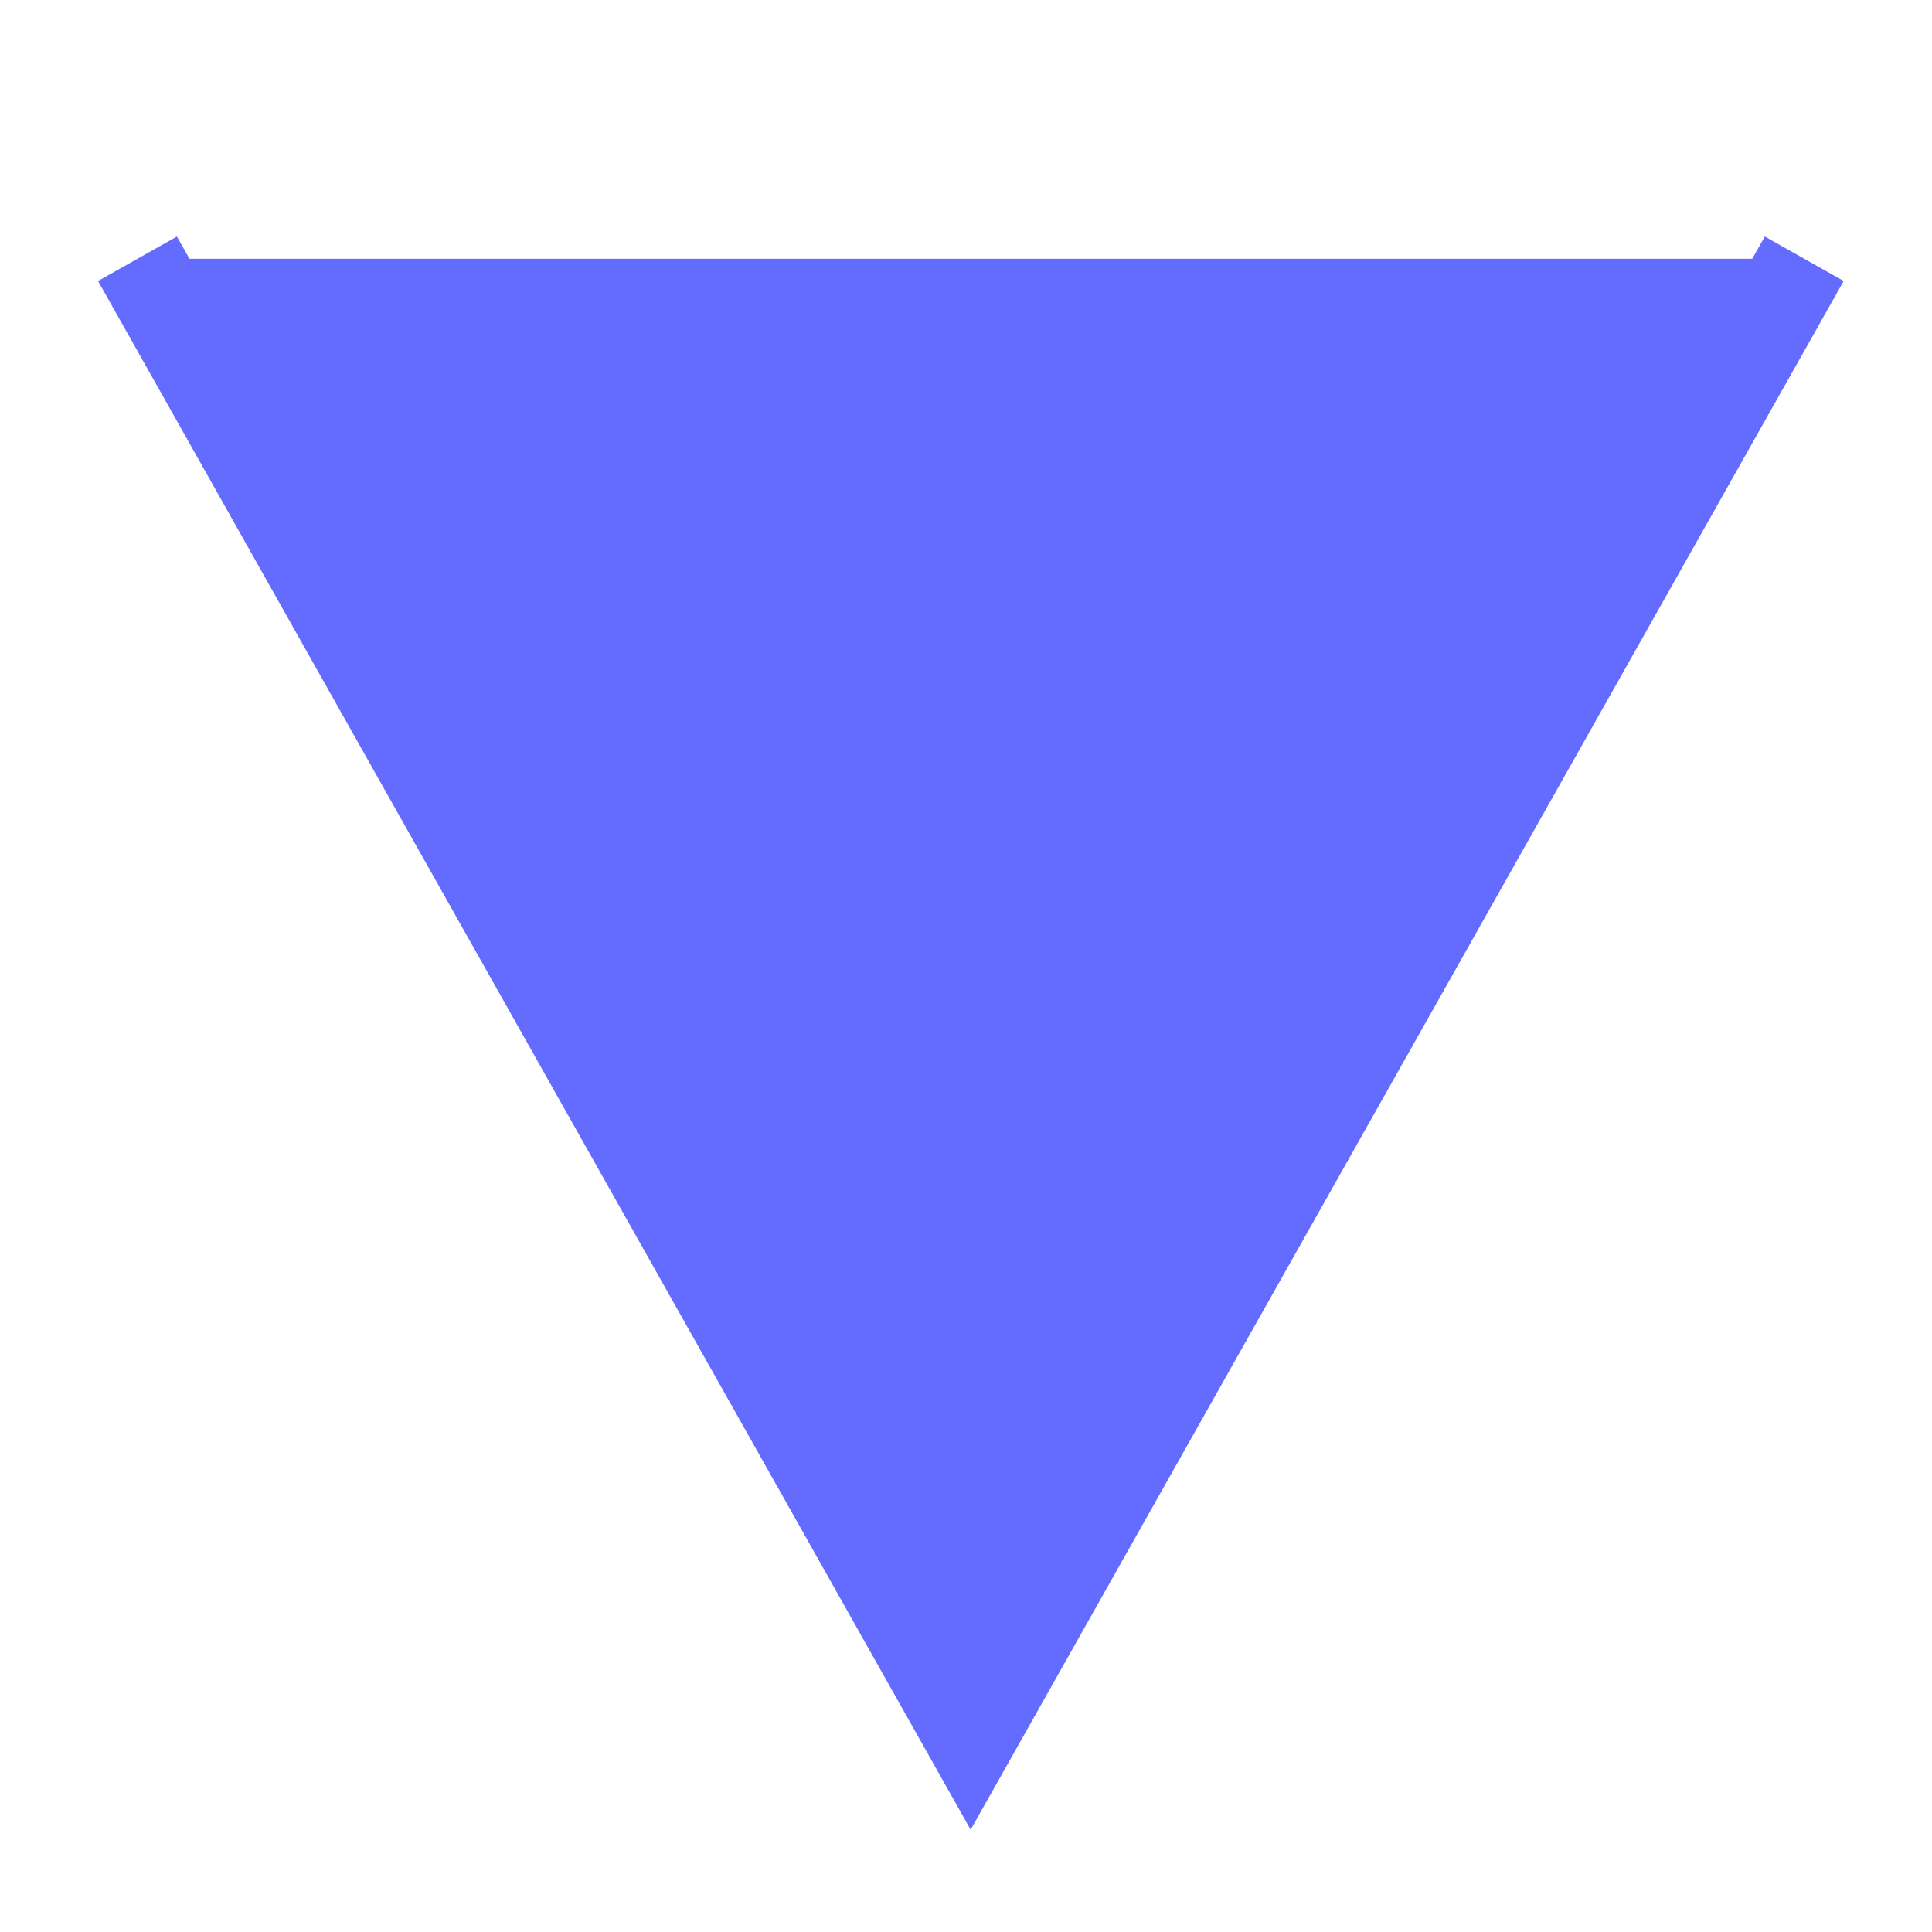 <?xml version="1.0" encoding="UTF-8"?>
<svg width="32px" height="32px" viewBox="0 0 32 32" version="1.1" xmlns="http://www.w3.org/2000/svg">
    <title>Vite Logo</title>
    <g stroke="none" stroke-width="1" fill="none" fill-rule="evenodd">
        <path d="M29.884,4.286 L16.077,28.778 L2.277,4.286 L29.884,4.286 Z" fill="#646CFF"/>
        <path d="M29.884,4.286 L16.077,28.778 L2.277,4.286" stroke="#646CFF" stroke-width="1.5"/>
    </g>
</svg>
